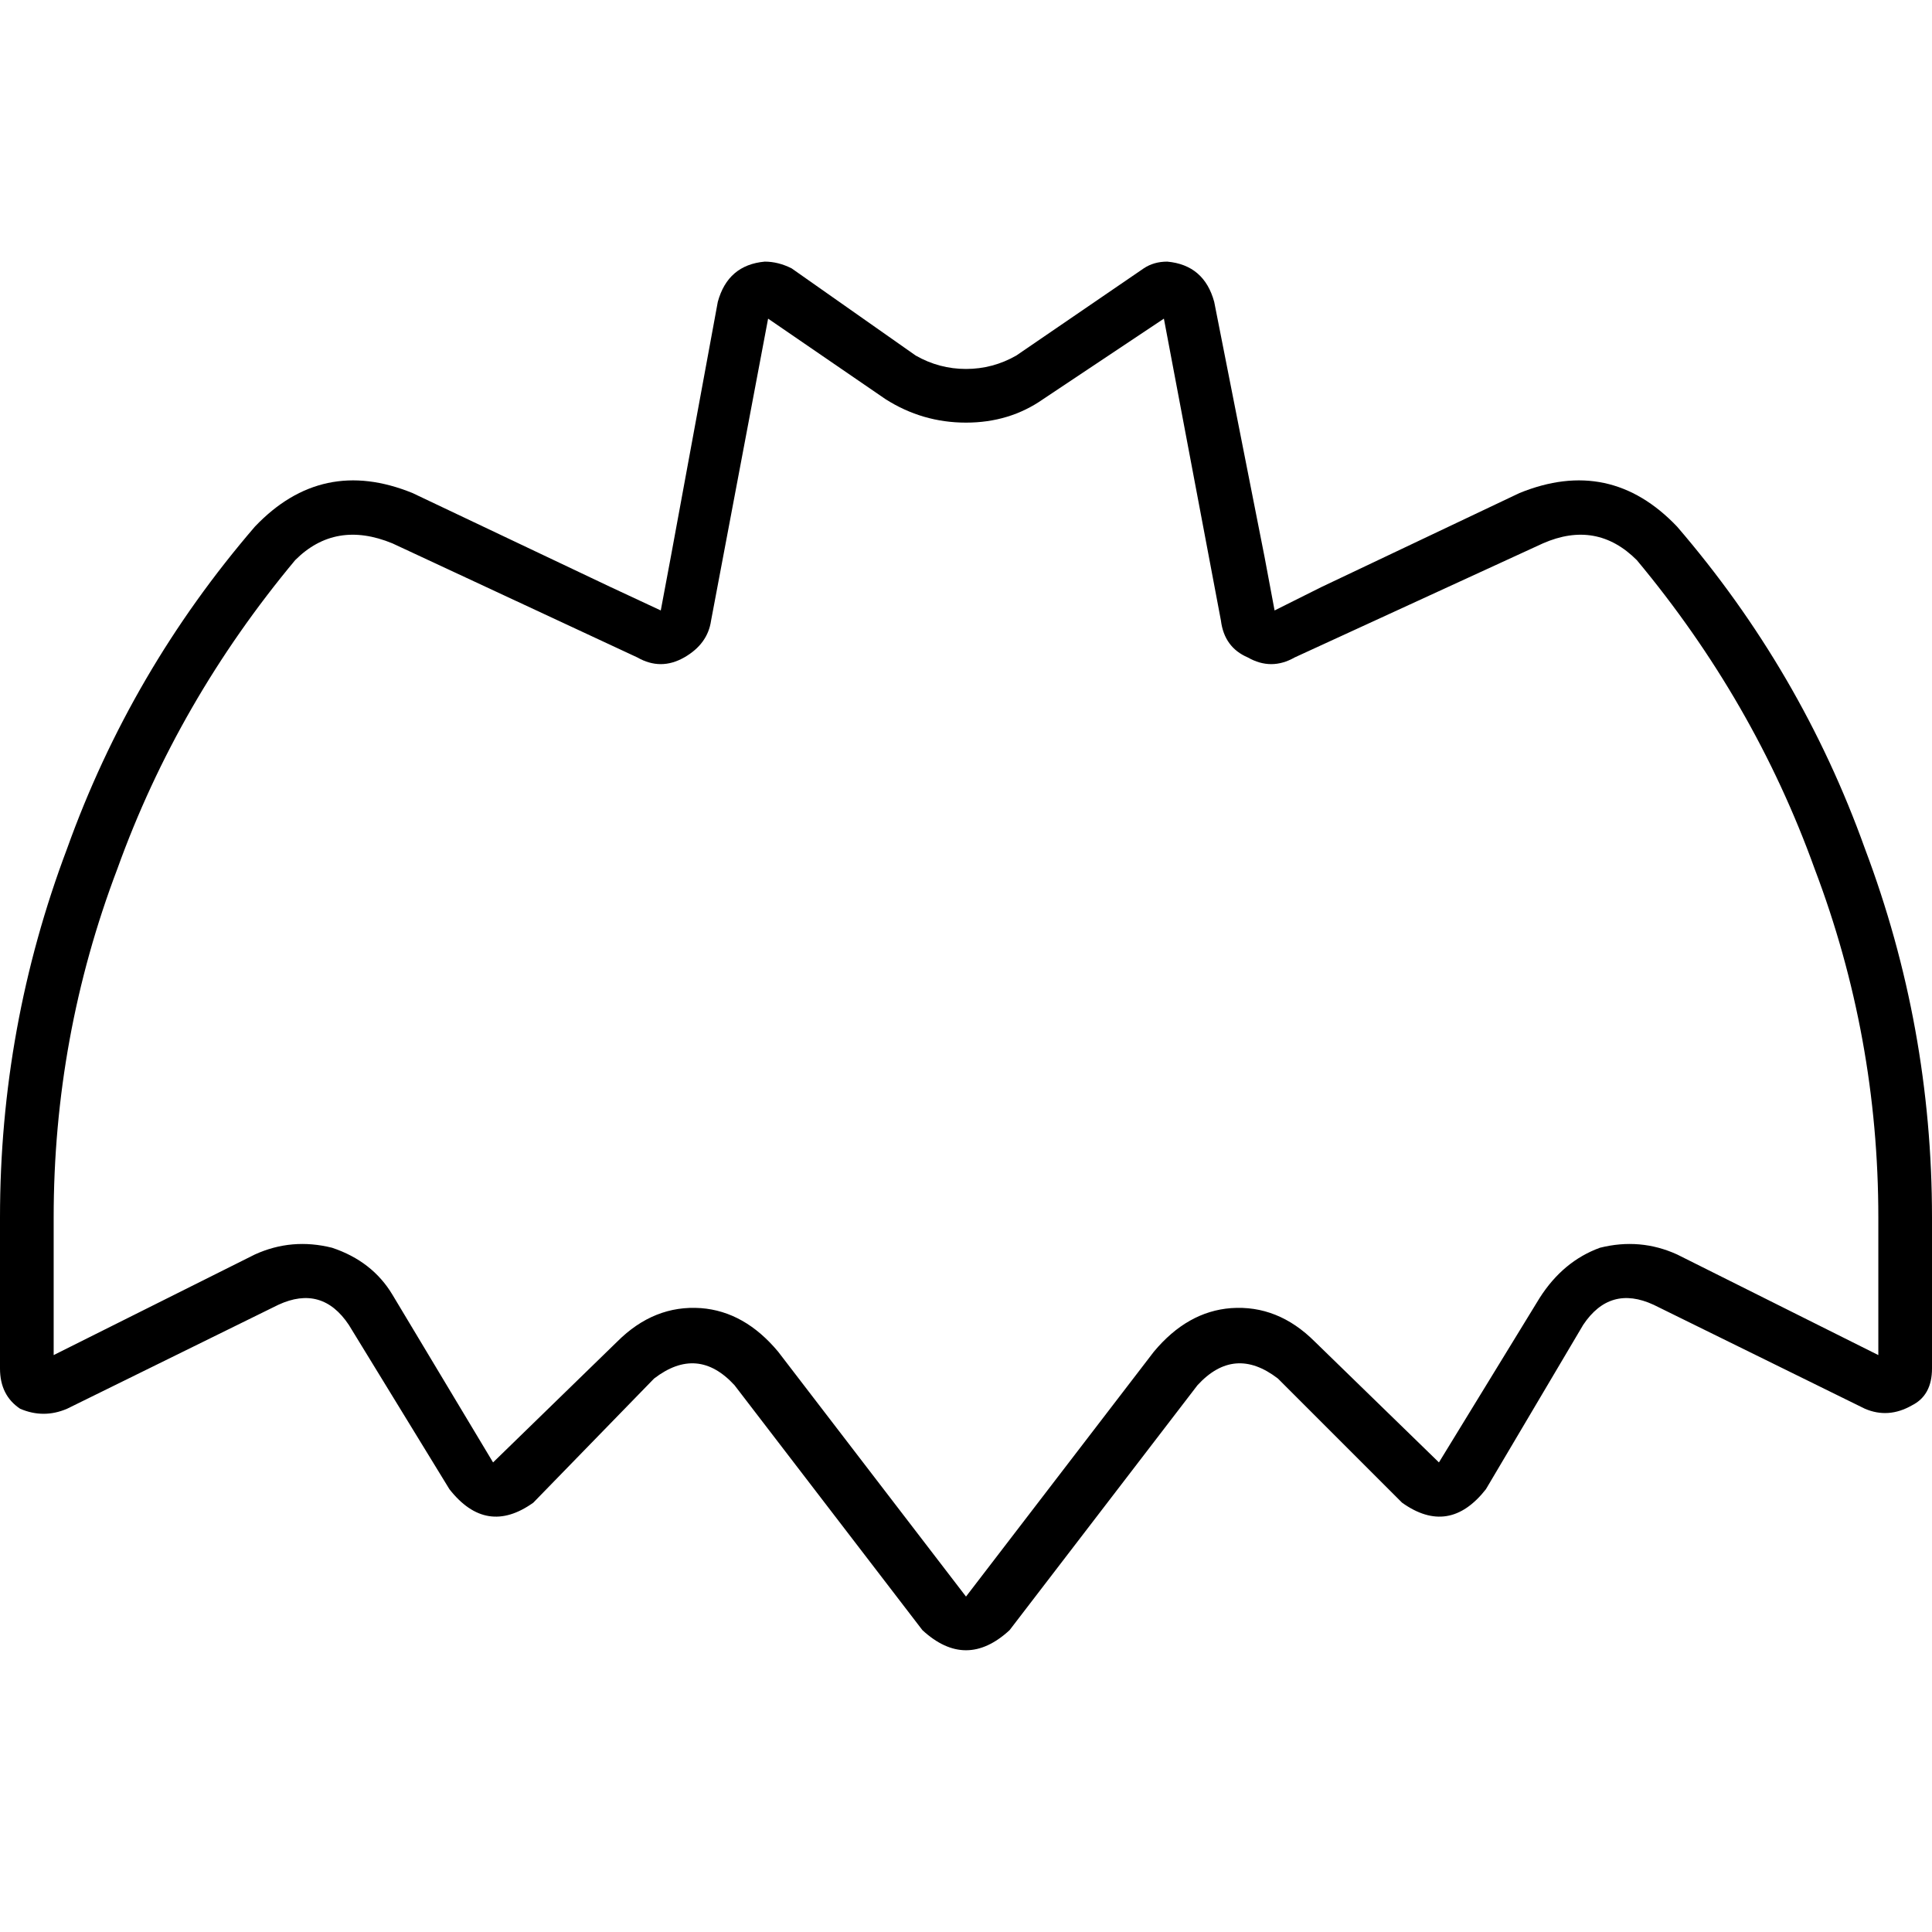 <svg xmlns="http://www.w3.org/2000/svg" viewBox="0 0 512 512">
  <path d="M 330.667 174.222 Q 336.889 177.778 343.111 174.222 L 408.889 144 L 408.889 144 Q 423.111 137.778 433.778 148.444 Q 464.889 185.778 480.889 230.222 Q 497.778 274.667 497.778 322.667 L 497.778 359.111 L 497.778 359.111 L 444.444 332.444 L 444.444 332.444 Q 434.667 328 424 330.667 Q 414.222 334.222 408 344 L 381.333 387.556 L 381.333 387.556 L 348.444 355.556 L 348.444 355.556 Q 338.667 345.778 326.222 346.667 Q 314.667 347.556 305.778 358.222 L 256 423.111 L 256 423.111 L 206.222 358.222 L 206.222 358.222 Q 197.333 347.556 185.778 346.667 Q 173.333 345.778 163.556 355.556 L 130.667 387.556 L 130.667 387.556 L 104 343.111 L 104 343.111 Q 98.667 334.222 88 330.667 Q 77.333 328 67.556 332.444 L 14.222 359.111 L 14.222 359.111 L 14.222 322.667 L 14.222 322.667 Q 14.222 274.667 31.111 230.222 Q 47.111 185.778 78.222 148.444 Q 88.889 137.778 104 144 L 168.889 174.222 L 168.889 174.222 Q 175.111 177.778 181.333 174.222 Q 187.556 170.667 188.444 164.444 L 203.556 84.444 L 203.556 84.444 L 234.667 105.778 L 234.667 105.778 Q 244.444 112 256 112 Q 267.556 112 276.444 105.778 L 308.444 84.444 L 308.444 84.444 L 323.556 164.444 L 323.556 164.444 Q 324.444 171.556 330.667 174.222 L 330.667 174.222 Z M 161.778 155.556 L 109.333 130.667 L 161.778 155.556 L 109.333 130.667 Q 85.333 120.889 67.556 139.556 Q 34.667 177.778 17.778 224.889 Q 0 272 0 322.667 L 0 362.667 L 0 362.667 Q 0 369.778 5.333 373.333 Q 11.556 376 17.778 373.333 L 73.778 345.778 L 73.778 345.778 Q 85.333 340.444 92.444 351.111 L 119.111 394.667 L 119.111 394.667 Q 128.889 407.111 141.333 398.222 L 173.333 365.333 L 173.333 365.333 Q 184.889 356.444 194.667 367.111 L 244.444 432 L 244.444 432 Q 256 442.667 267.556 432 L 317.333 367.111 L 317.333 367.111 Q 327.111 356.444 338.667 365.333 L 371.556 398.222 L 371.556 398.222 Q 384 407.111 393.778 394.667 L 419.556 351.111 L 419.556 351.111 Q 426.667 340.444 438.222 345.778 L 494.222 373.333 L 494.222 373.333 Q 500.444 376 506.667 372.444 Q 512 369.778 512 362.667 L 512 322.667 L 512 322.667 Q 512 272 494.222 224.889 Q 477.333 177.778 444.444 139.556 Q 426.667 120.889 402.667 130.667 L 350.222 155.556 L 350.222 155.556 L 337.778 161.778 L 337.778 161.778 L 335.111 147.556 L 335.111 147.556 L 321.778 80 L 321.778 80 Q 319.111 70.222 309.333 69.333 Q 305.778 69.333 303.111 71.111 L 269.333 94.222 L 269.333 94.222 Q 263.111 97.778 256 97.778 Q 248.889 97.778 242.667 94.222 L 209.778 71.111 L 209.778 71.111 Q 206.222 69.333 202.667 69.333 Q 192.889 70.222 190.222 80 L 177.778 147.556 L 177.778 147.556 L 175.111 161.778 L 175.111 161.778 L 161.778 155.556 L 161.778 155.556 Z" />
</svg>
